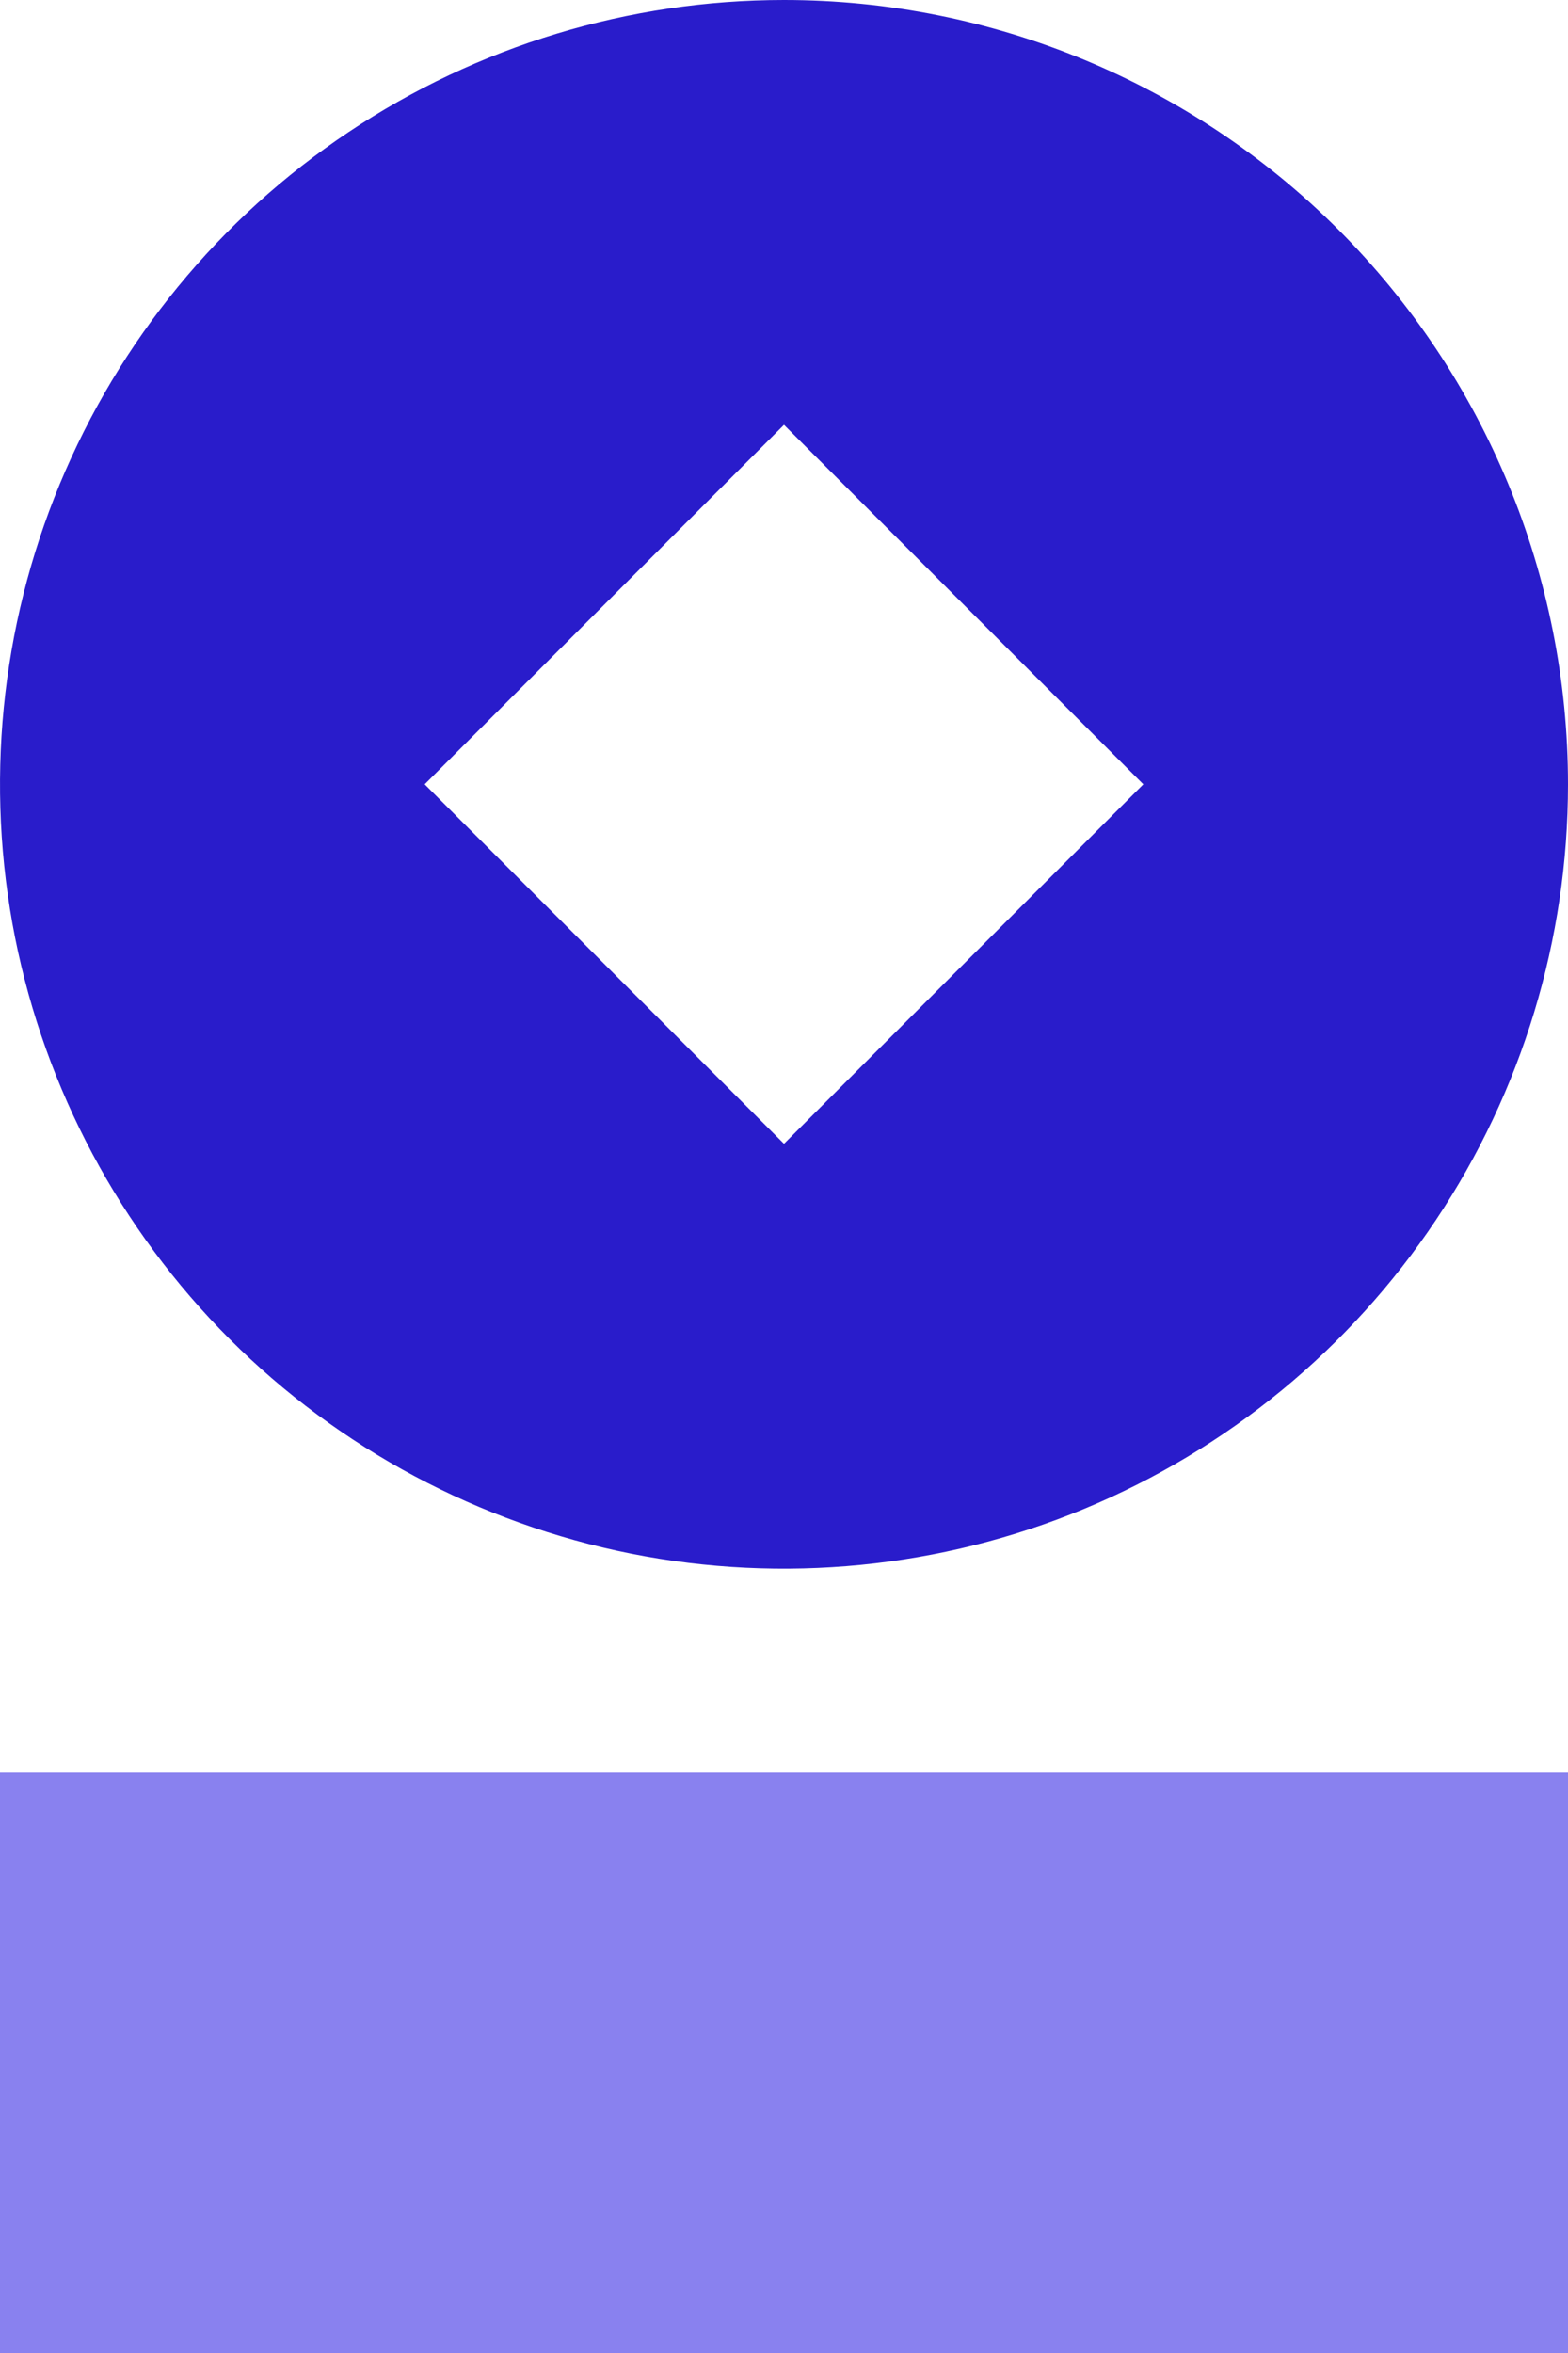 <svg width="12" height="18" viewBox="0 0 12 18" fill="none" xmlns="http://www.w3.org/2000/svg">
<g id="orders-active">
<path id="Vector" d="M6 0C4.813 0 3.653 0.352 2.667 1.011C1.68 1.67 0.911 2.608 0.457 3.704C0.003 4.8 -0.116 6.007 0.115 7.171C0.347 8.334 0.918 9.404 1.757 10.243C2.596 11.082 3.666 11.653 4.829 11.885C5.993 12.116 7.2 11.997 8.296 11.543C9.392 11.089 10.329 10.32 10.989 9.333C11.648 8.347 12 7.187 12 6C12 4.409 11.368 2.883 10.243 1.757C9.117 0.632 7.591 0 6 0ZM6 8.75L3.25 6L6 3.25L8.75 6L6 8.75Z" fill="#291CCB"/>
<path id="Vector_2" d="M12 18V13.56H0V18H12Z" fill="#8981EF"/>
</g>
</svg>
